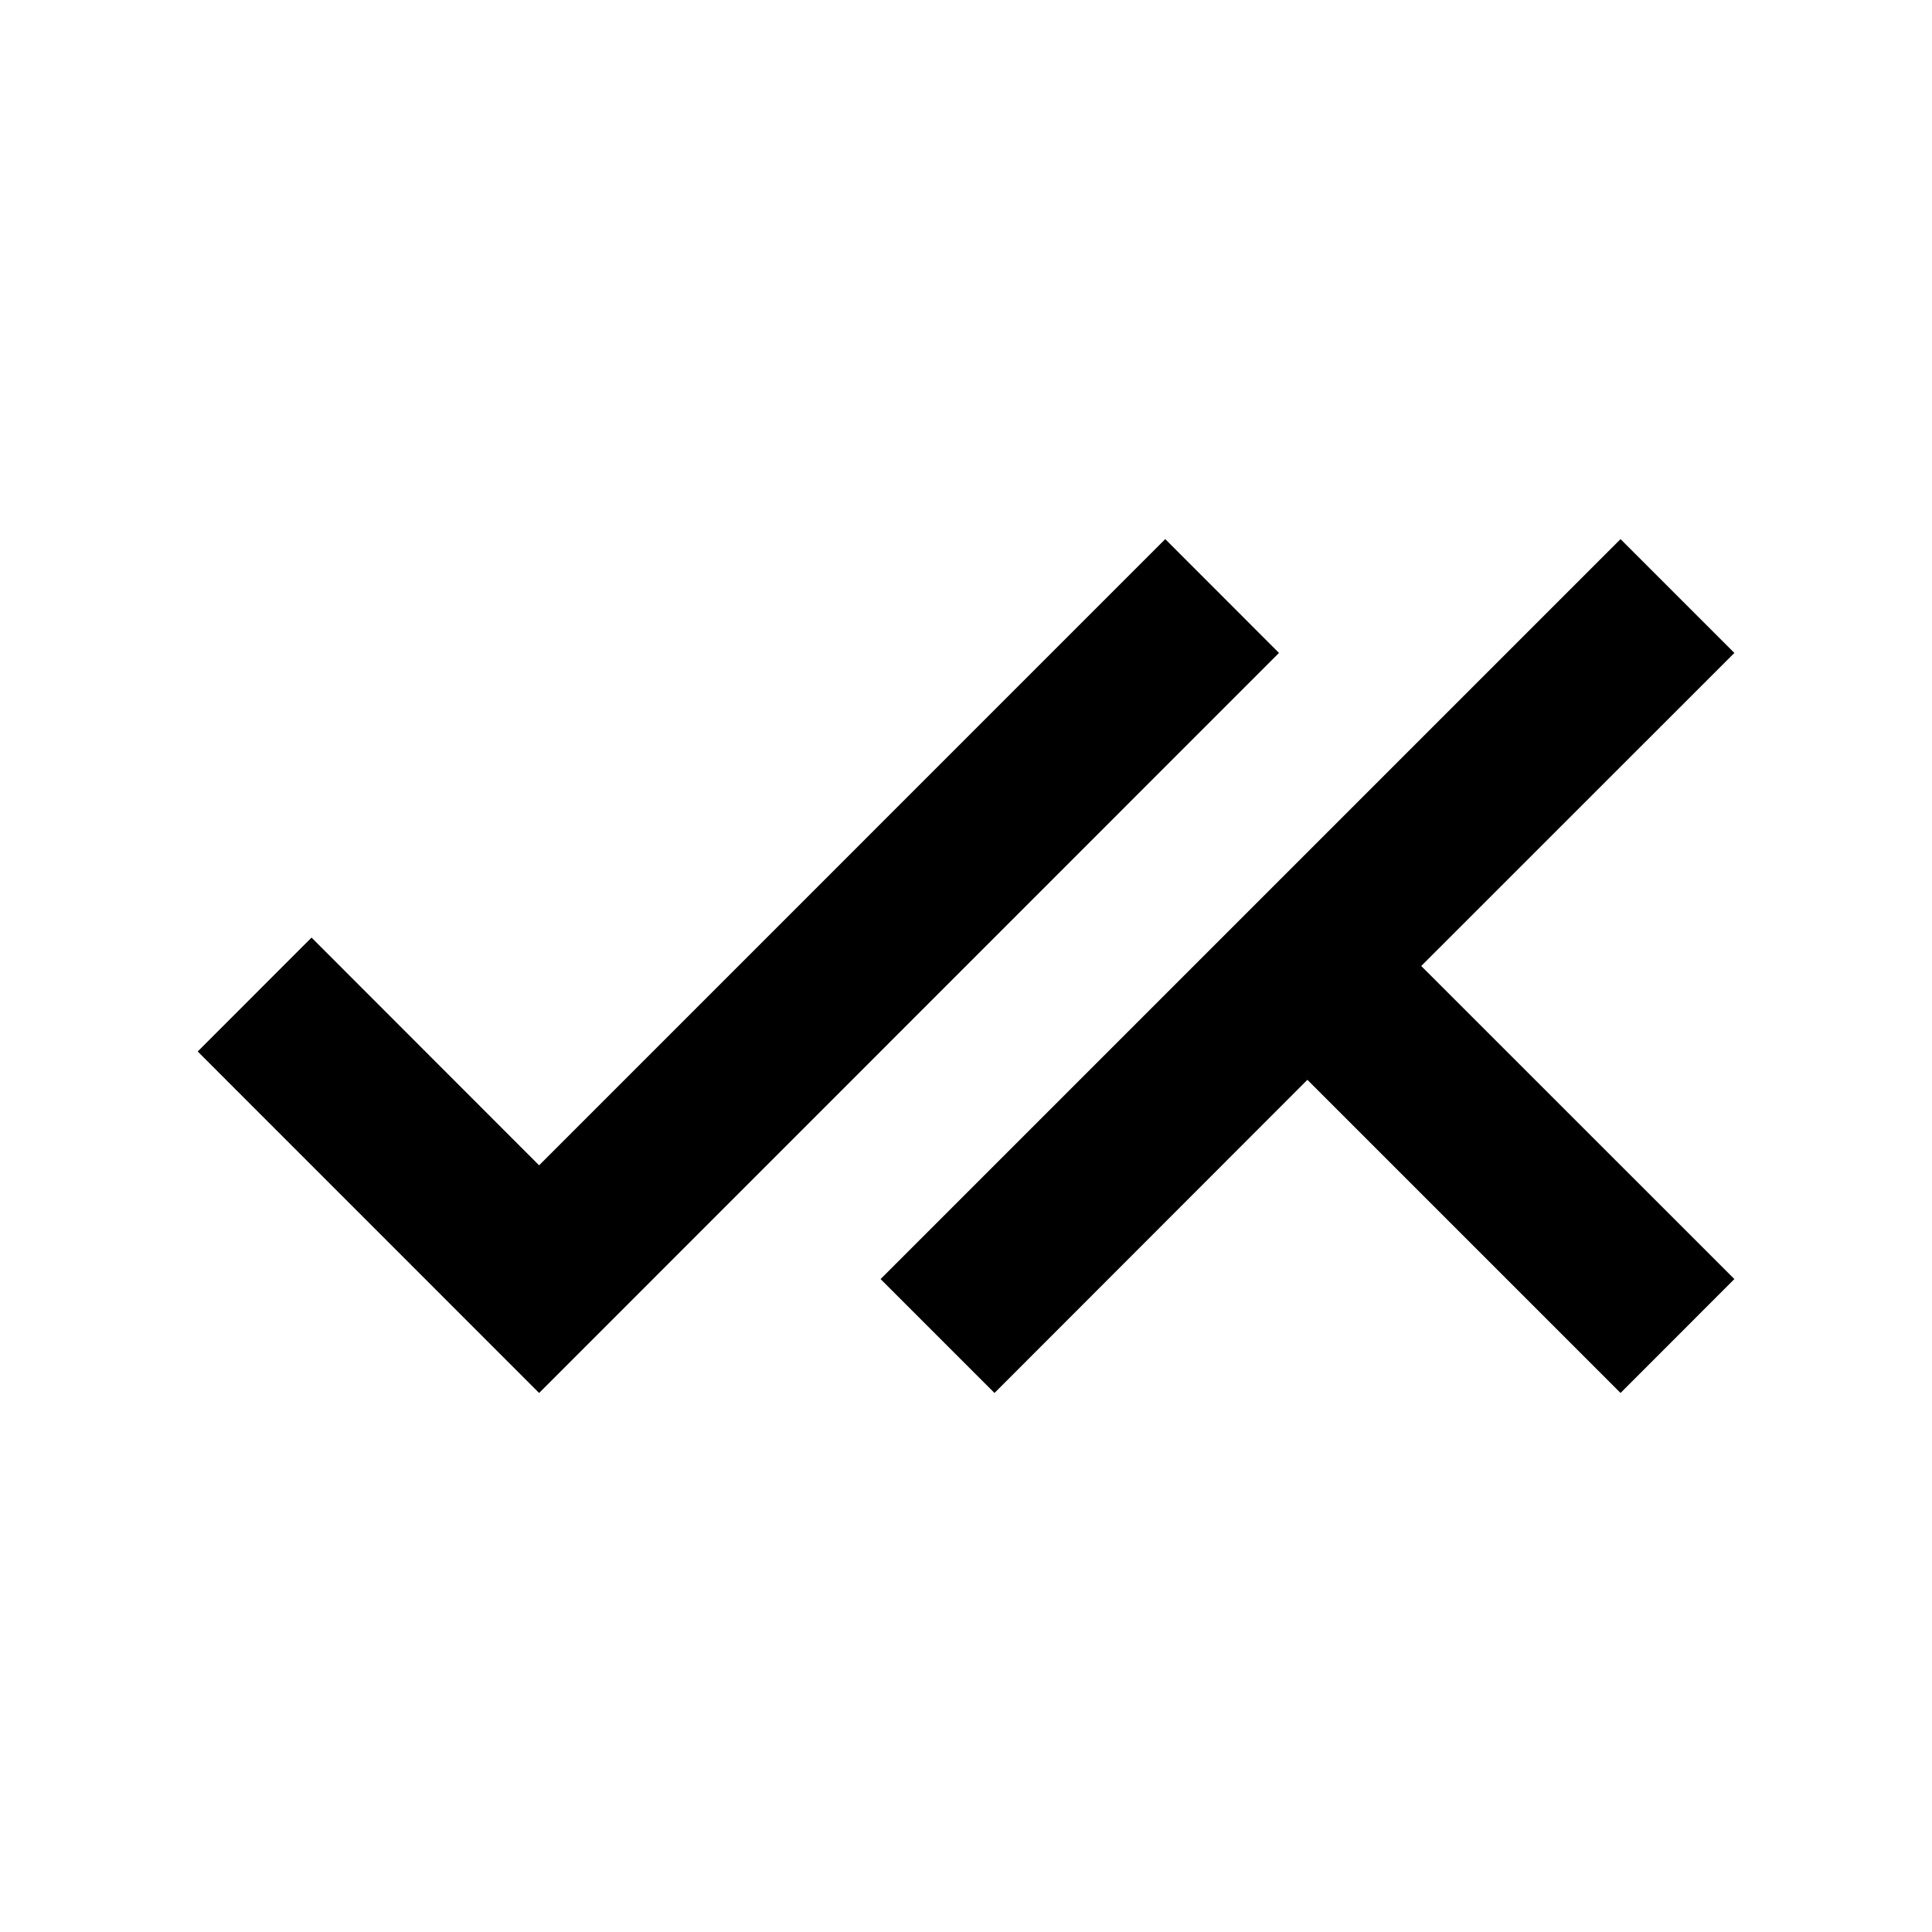 <?xml version="1.0" encoding="utf-8"?>
<!-- Generator: Adobe Illustrator 16.0.0, SVG Export Plug-In . SVG Version: 6.00 Build 0)  -->
<!DOCTYPE svg PUBLIC "-//W3C//DTD SVG 1.1//EN" "http://www.w3.org/Graphics/SVG/1.1/DTD/svg11.dtd">
<svg version="1.1" id="Layer_1" xmlns="http://www.w3.org/2000/svg" xmlns:xlink="http://www.w3.org/1999/xlink" x="0px" y="0px"
	 width="24px" height="24px" viewBox="0 0 24 24" enable-background="new 0 0 24 24" xml:space="preserve">
<path d="M21.545,8.111l-1.414-1.414l-9.192,9.192l1.415,1.415l3.887-3.89l3.89,3.89l1.414-1.415L17.655,12L21.545,8.111z"/>
<path d="M14.475,6.697l-7.778,7.779l-2.827-2.829l-1.414,1.415l4.241,4.242l9.191-9.193L14.475,6.697z"/>
</svg>
